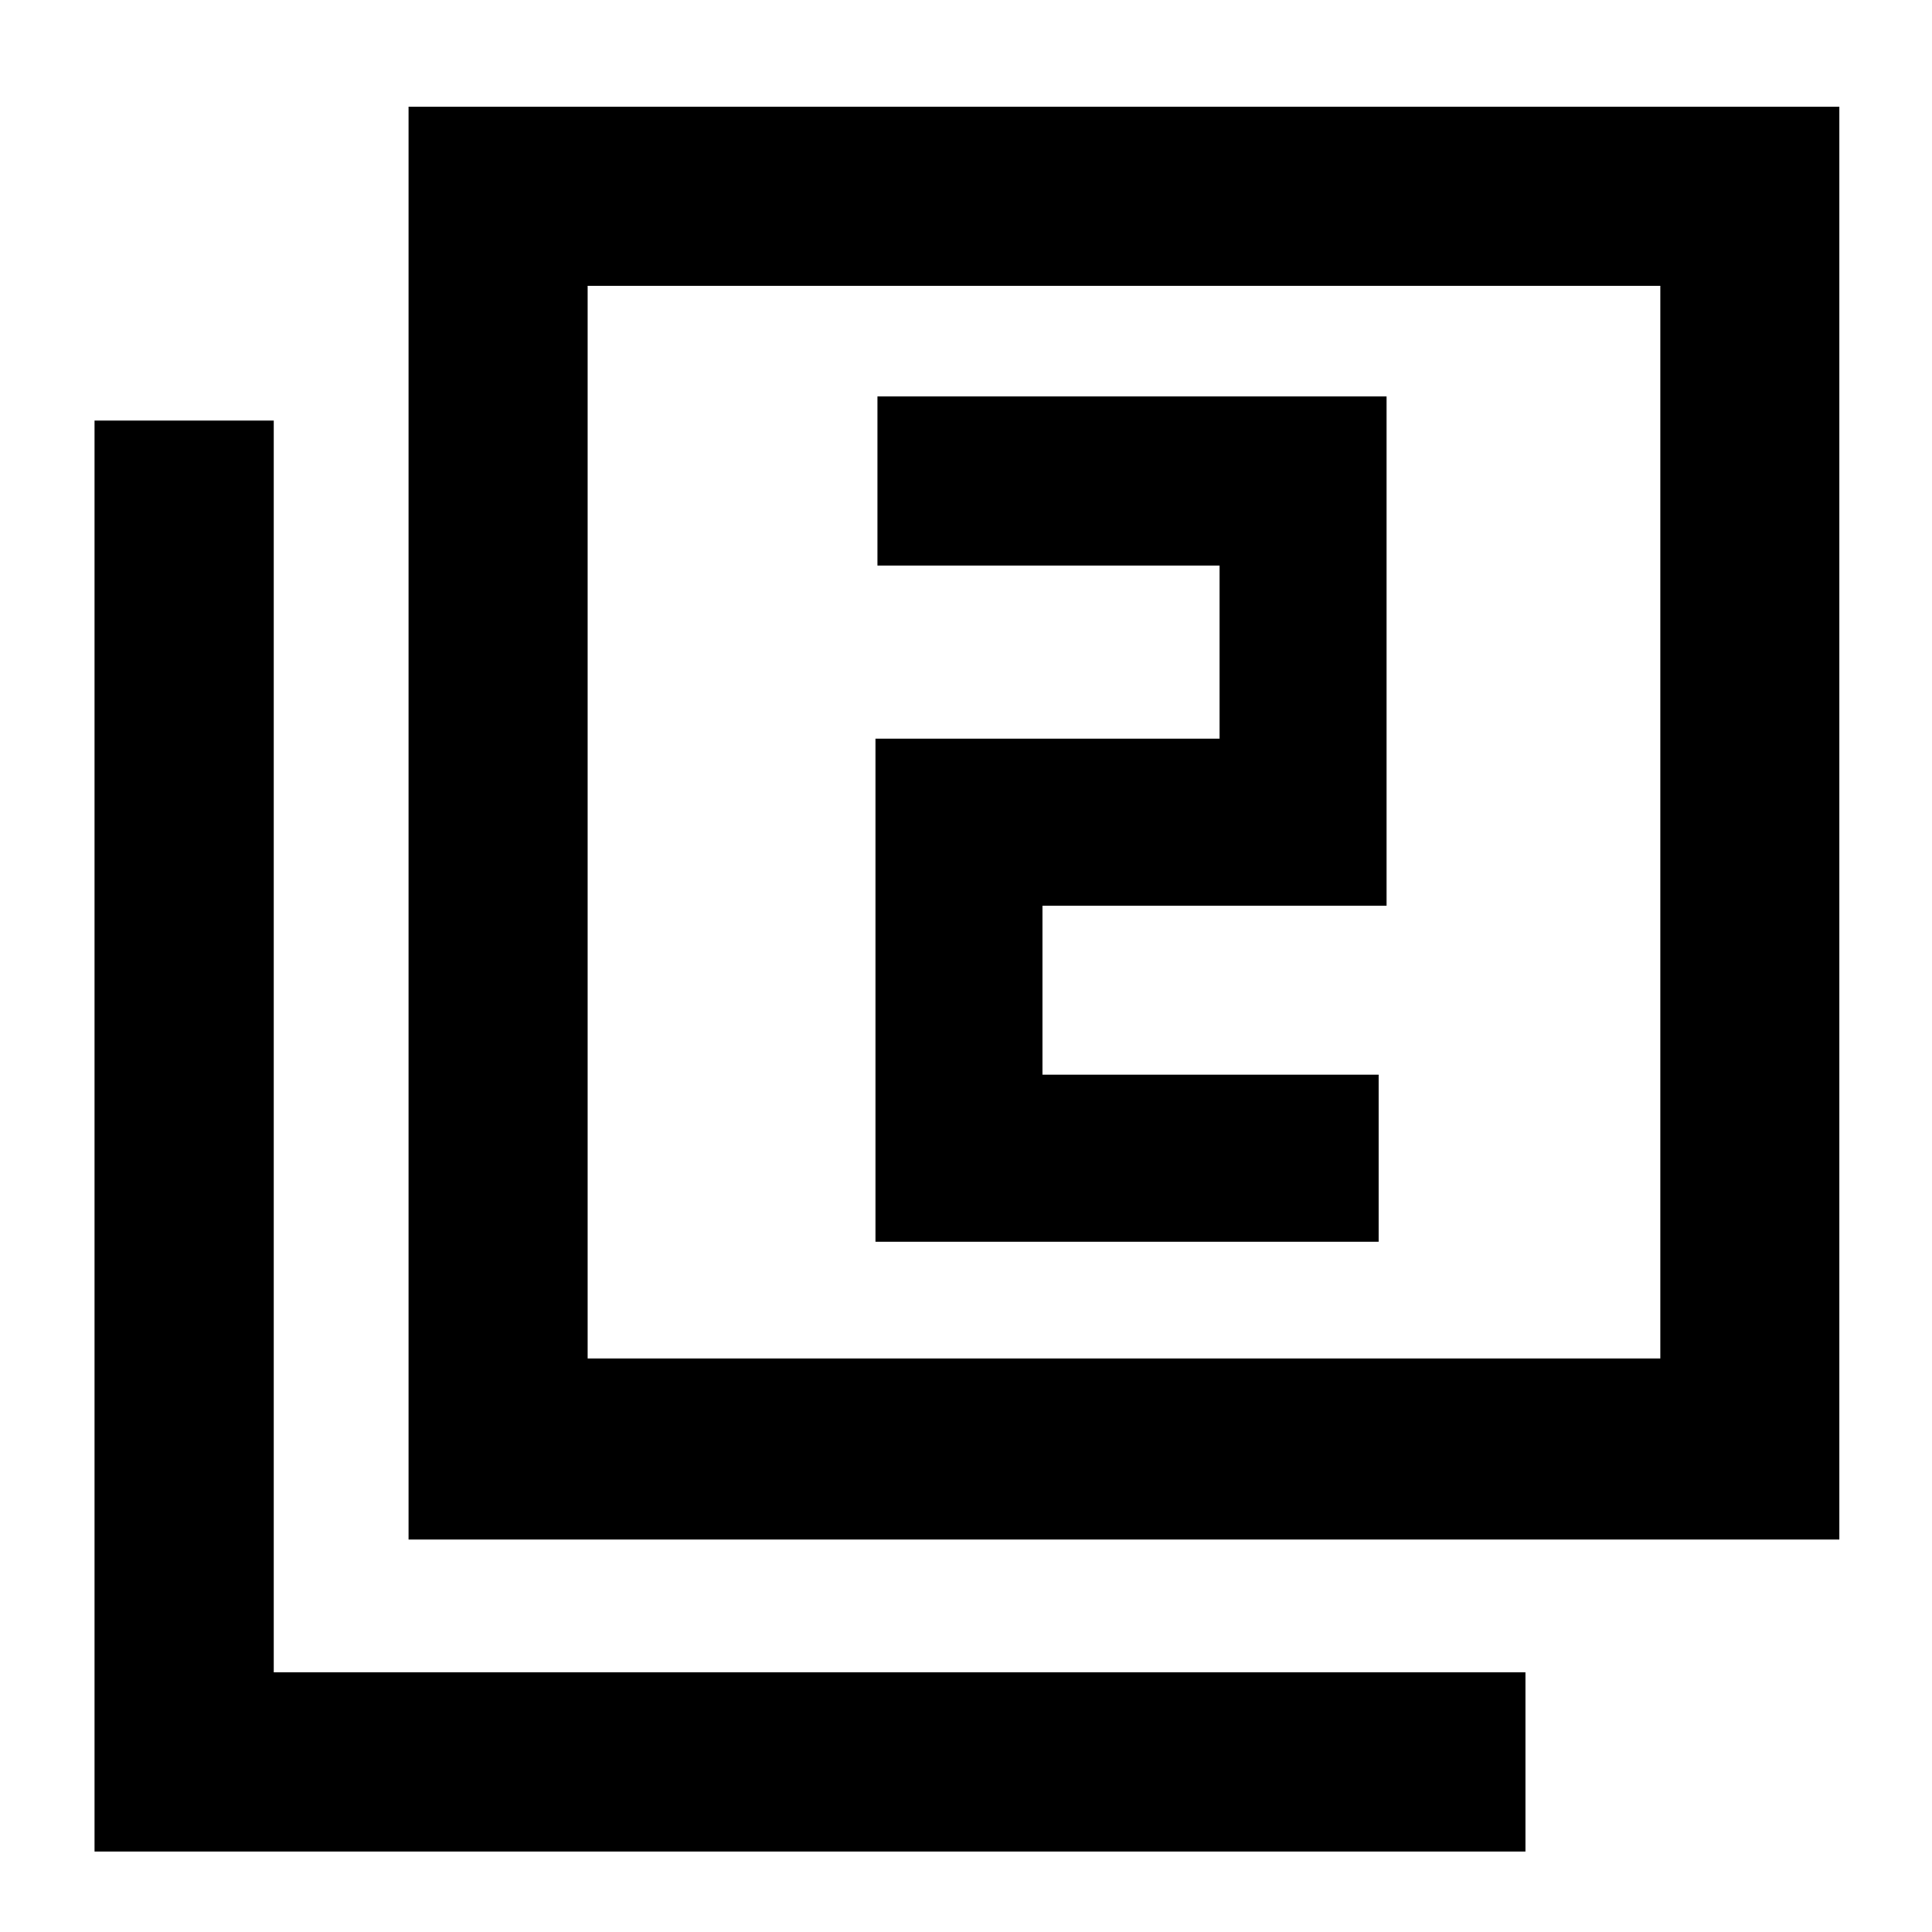 <svg xmlns="http://www.w3.org/2000/svg" height="40" width="40"><path d="M18.125 25.708h10.417V22.25h-6.959v-3.5h7.125V8.208H18.167v3.5h7.083v3.584h-7.125Zm-9.667 6.167V2.208h29.625v29.667Zm3.709-3.75h22.208V5.917H12.167ZM1.958 38.333V8.708h3.709v25.917h25.916v3.708Zm10.209-10.208V5.917v22.208Z"/></svg>